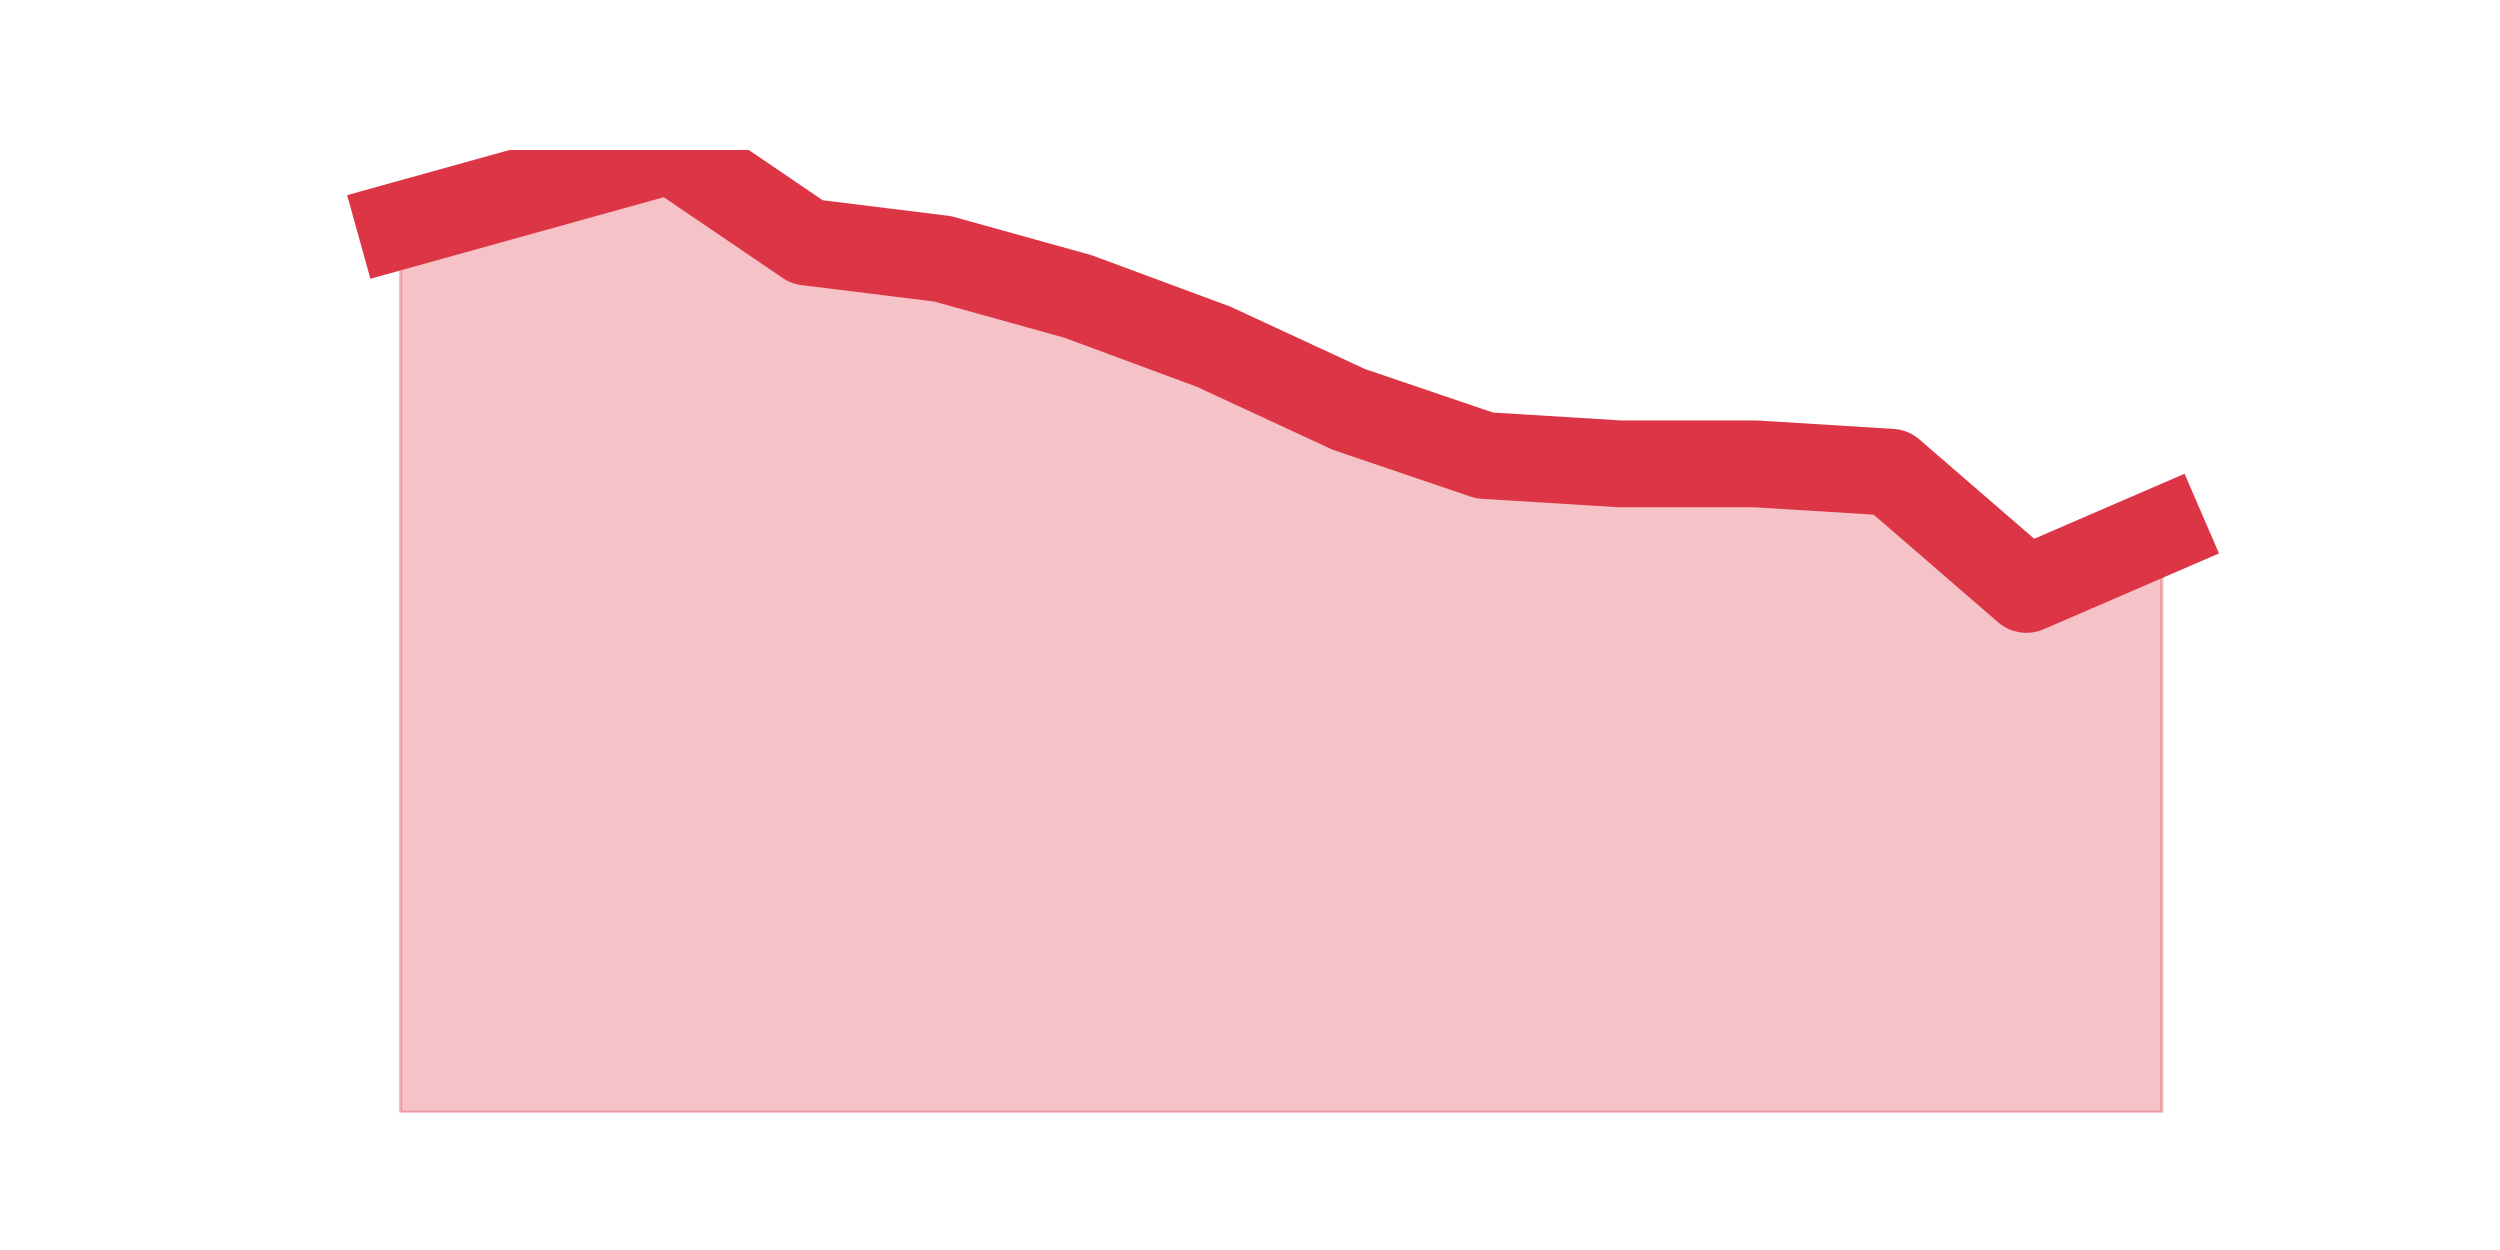 <?xml version="1.0" encoding="utf-8" standalone="no"?>
<!DOCTYPE svg PUBLIC "-//W3C//DTD SVG 1.1//EN"
  "http://www.w3.org/Graphics/SVG/1.1/DTD/svg11.dtd">
<svg height="360pt" version="1.1" viewBox="0 0 720 360" width="720pt" xmlns="http://www.w3.org/2000/svg" xmlns:xlink="http://www.w3.org/1999/xlink">
 <defs>
  <style type="text/css">*{stroke-linecap:butt;stroke-linejoin:round;}</style>
 </defs>
 <g id="figure_1">
  <g id="patch_1">
   <path d="M 0 360 
L 720 360 
L 720 0 
L 0 0 
z
" style="fill:none;"/>
  </g>
  <g id="axes_1">
   <g id="matplotlib.axis_1"/>
   <g id="matplotlib.axis_2"/>
   <g id="PolyCollection_1">
    <defs>
     <path d="M 115.364 -295.106 
L 115.364 -39.6 
L 154.385 -39.6 
L 193.406 -39.6 
L 232.427 -39.6 
L 271.448 -39.6 
L 310.469 -39.6 
L 349.49 -39.6 
L 388.51 -39.6 
L 427.531 -39.6 
L 466.552 -39.6 
L 505.573 -39.6 
L 544.594 -39.6 
L 583.615 -39.6 
L 622.636 -39.6 
L 622.636 -207.125 
L 622.636 -207.125 
L 583.615 -190.252 
L 544.594 -223.998 
L 505.573 -226.409 
L 466.552 -226.409 
L 427.531 -228.819 
L 388.51 -242.077 
L 349.49 -260.155 
L 310.469 -274.617 
L 271.448 -285.464 
L 232.427 -290.285 
L 193.406 -316.8 
L 154.385 -305.953 
L 115.364 -295.106 
z
" id="mc3be64a48e" style="stroke:#dc3545;stroke-opacity:0.3;"/>
    </defs>
    <g clip-path="url(#p33561ca165)">
     <use style="fill:#dc3545;fill-opacity:0.3;stroke:#dc3545;stroke-opacity:0.3;" x="0" xlink:href="#mc3be64a48e" y="360"/>
    </g>
   </g>
   <g id="line2d_1">
    <path clip-path="url(#p33561ca165)" d="M 115.364 64.894 
L 154.385 54.047 
L 193.406 43.2 
L 232.427 69.715 
L 271.448 74.536 
L 310.469 85.383 
L 349.49 99.845 
L 388.51 117.923 
L 427.531 131.181 
L 466.552 133.591 
L 505.573 133.591 
L 544.594 136.002 
L 583.615 169.748 
L 622.636 152.875 
" style="fill:none;stroke:#dc3545;stroke-linecap:square;stroke-width:25;"/>
   </g>
  </g>
 </g>
 <defs>
  <clipPath id="p33561ca165">
   <rect height="277.2" width="558" x="90" y="43.2"/>
  </clipPath>
 </defs>
</svg>
